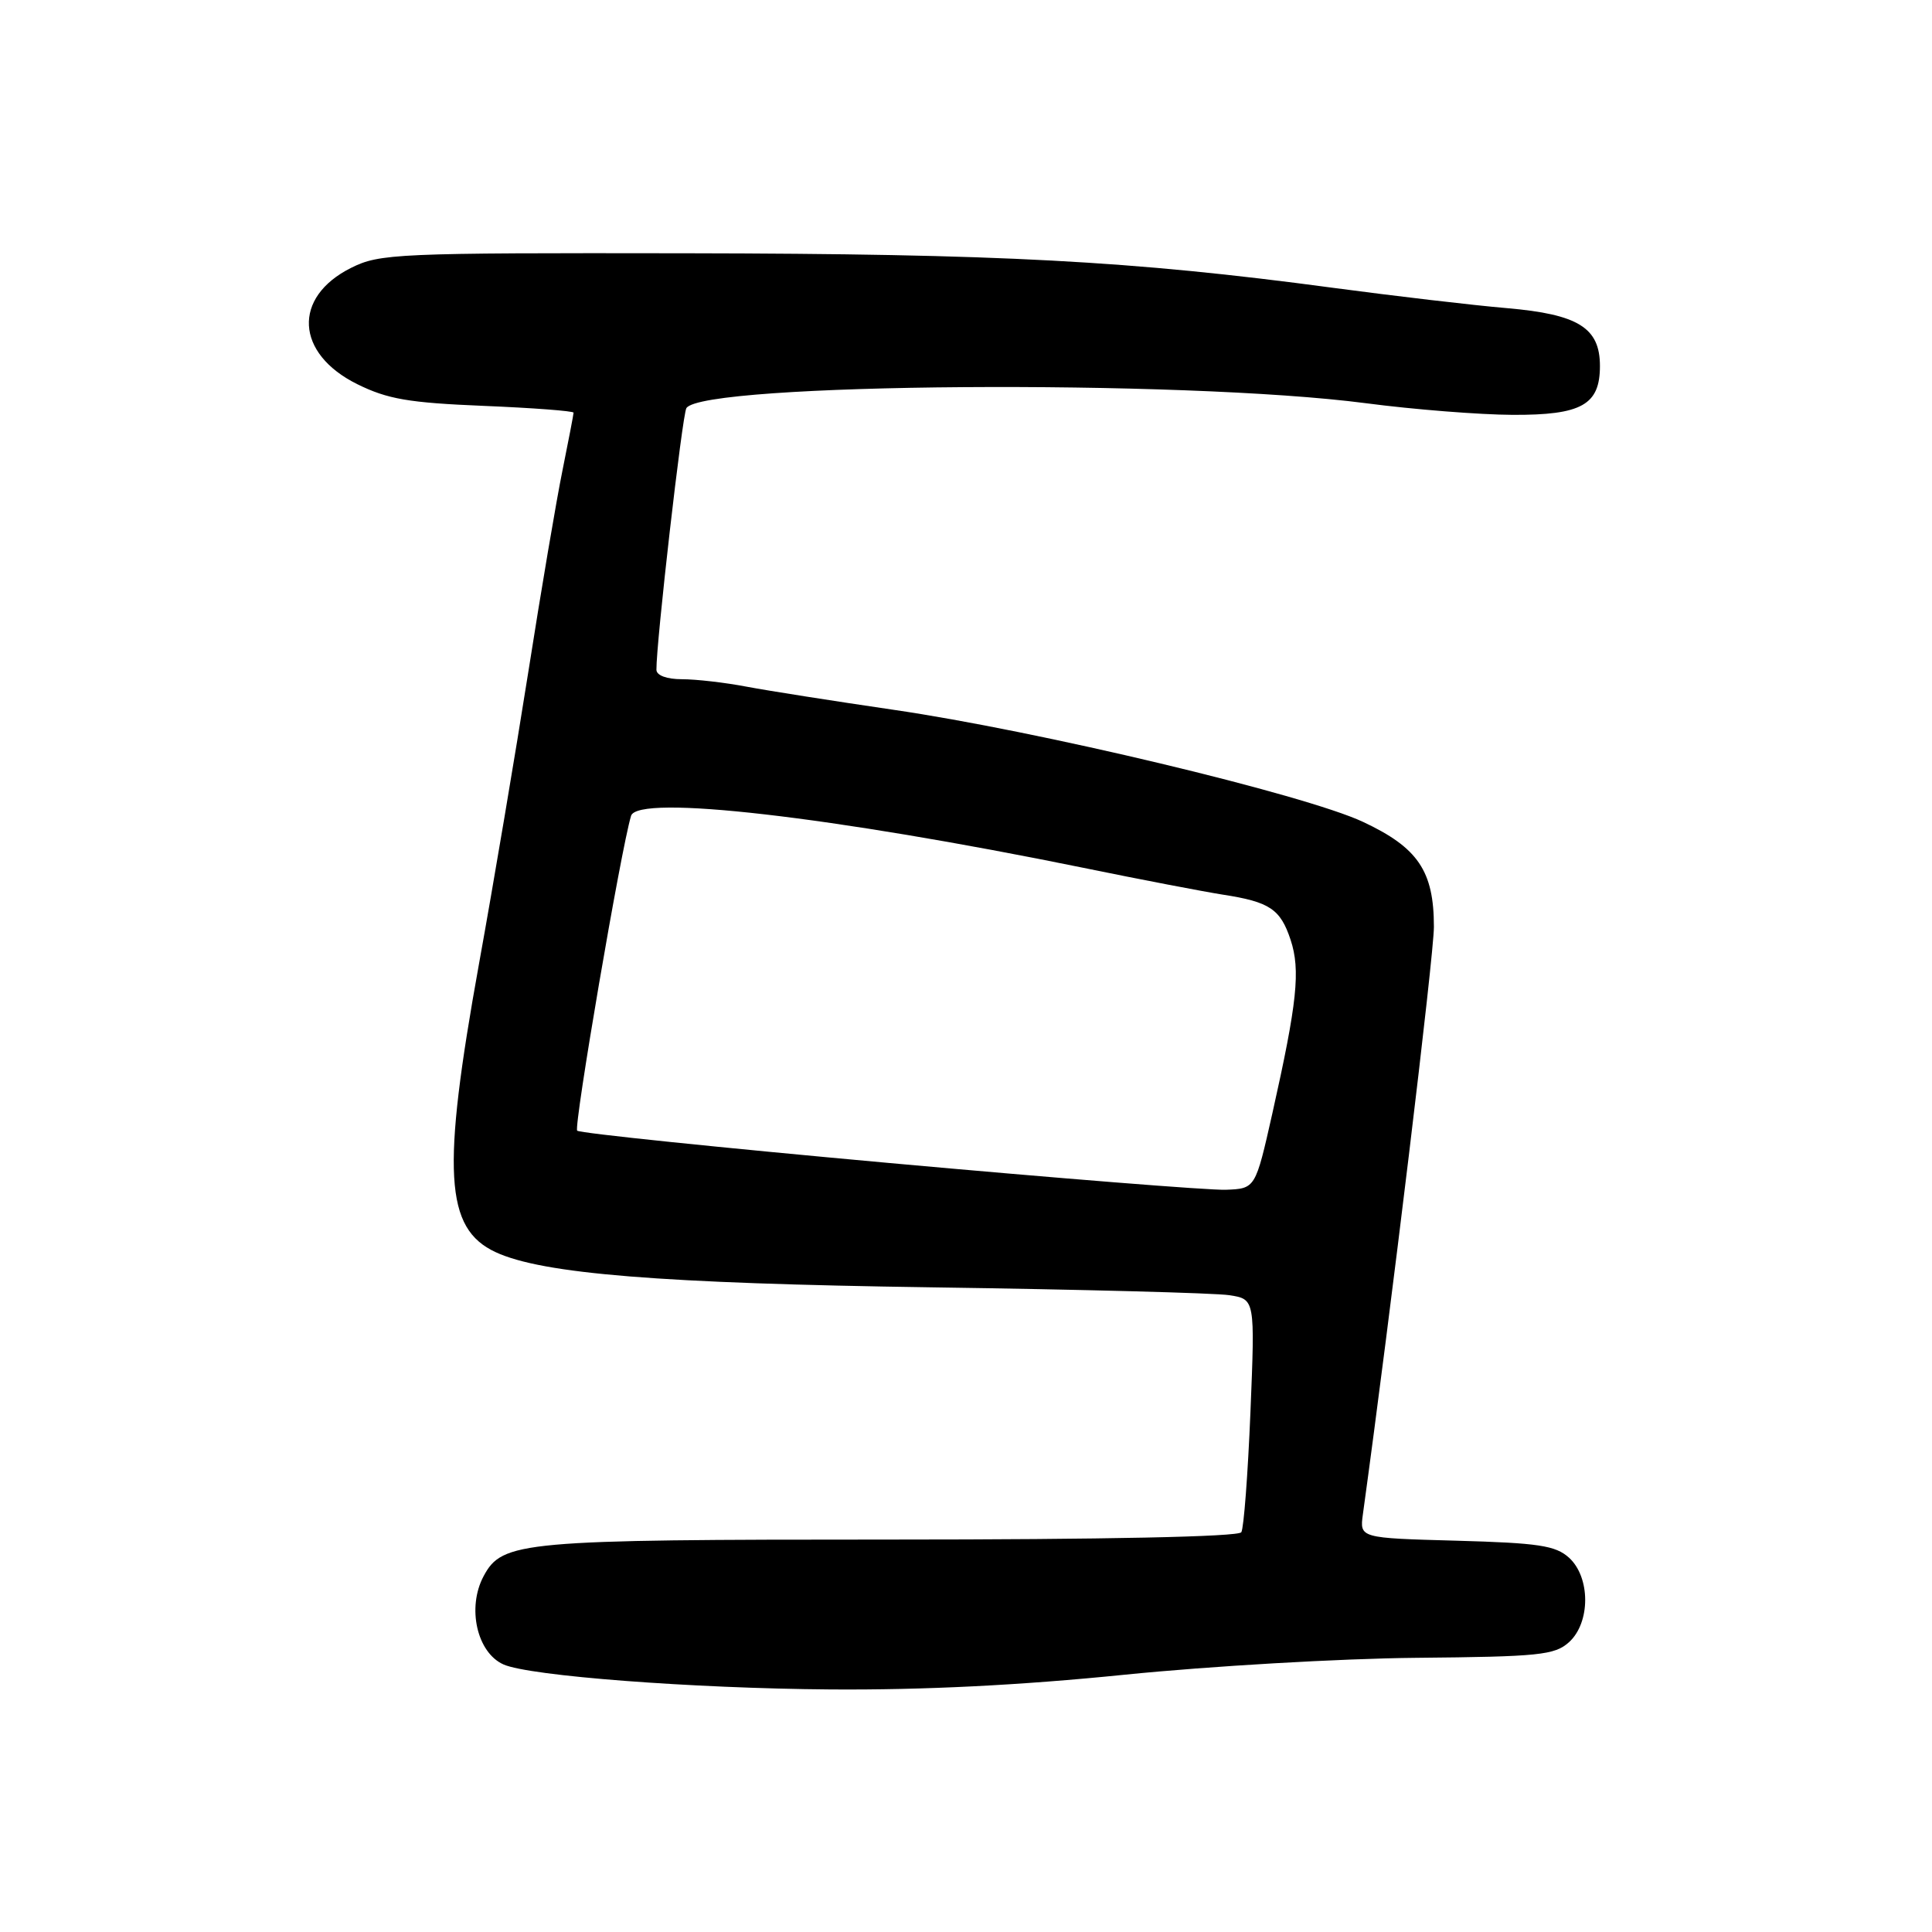 <?xml version="1.0" encoding="UTF-8" standalone="no"?>
<!DOCTYPE svg PUBLIC "-//W3C//DTD SVG 1.1//EN" "http://www.w3.org/Graphics/SVG/1.1/DTD/svg11.dtd" >
<svg xmlns="http://www.w3.org/2000/svg" xmlns:xlink="http://www.w3.org/1999/xlink" version="1.1" viewBox="0 0 256 256">
 <g >
 <path fill="currentColor"
d=" M 149.00 221.91 C 160.28 220.77 177.67 219.76 187.65 219.67 C 203.95 219.52 206.00 219.31 207.90 217.60 C 210.76 215.01 210.76 209.00 207.90 206.40 C 206.11 204.79 203.87 204.45 192.97 204.15 C 180.16 203.80 180.16 203.80 180.59 200.65 C 184.31 173.65 190.00 126.57 190.00 122.81 C 190.00 115.42 187.90 112.32 180.60 108.90 C 172.84 105.27 137.45 96.82 118.32 94.04 C 110.53 92.90 101.80 91.53 98.94 90.99 C 96.07 90.44 92.21 90.00 90.36 90.00 C 88.35 90.00 86.99 89.50 86.98 88.75 C 86.94 85.24 90.40 54.97 90.95 54.08 C 93.03 50.71 156.70 50.25 181.00 53.43 C 187.32 54.26 196.06 54.95 200.42 54.97 C 209.57 55.01 212.00 53.65 212.00 48.50 C 212.00 43.43 209.14 41.65 199.67 40.83 C 195.18 40.45 184.75 39.22 176.50 38.12 C 149.87 34.55 132.58 33.63 91.00 33.56 C 52.43 33.50 50.31 33.60 46.51 35.50 C 38.74 39.39 39.14 46.84 47.33 50.90 C 51.36 52.89 54.15 53.37 64.08 53.78 C 70.64 54.05 76.00 54.46 76.00 54.68 C 76.00 54.90 75.34 58.33 74.54 62.29 C 73.73 66.26 71.69 78.28 70.01 89.00 C 68.32 99.72 65.38 117.15 63.47 127.71 C 58.50 155.24 58.93 162.79 65.68 165.92 C 71.88 168.80 87.58 170.06 123.50 170.58 C 143.30 170.86 161.03 171.33 162.90 171.62 C 166.30 172.15 166.30 172.15 165.69 187.11 C 165.35 195.34 164.81 202.50 164.48 203.03 C 164.11 203.63 146.42 204.00 117.91 204.00 C 68.97 204.00 66.56 204.22 64.08 208.85 C 61.85 213.02 63.20 218.99 66.72 220.55 C 70.17 222.08 91.73 223.72 110.00 223.86 C 122.44 223.95 135.21 223.31 149.00 221.91 Z  M 117.79 154.10 C 95.40 152.07 76.81 150.15 76.48 149.82 C 75.99 149.32 82.29 112.45 83.62 108.10 C 84.50 105.23 110.13 108.18 143.50 114.98 C 151.20 116.56 159.53 118.15 162.00 118.54 C 168.24 119.50 169.66 120.45 171.01 124.53 C 172.34 128.55 171.88 132.87 168.60 147.50 C 166.35 157.50 166.35 157.50 162.43 157.65 C 160.27 157.73 140.18 156.13 117.79 154.10 Z "/>
</g>
</svg>